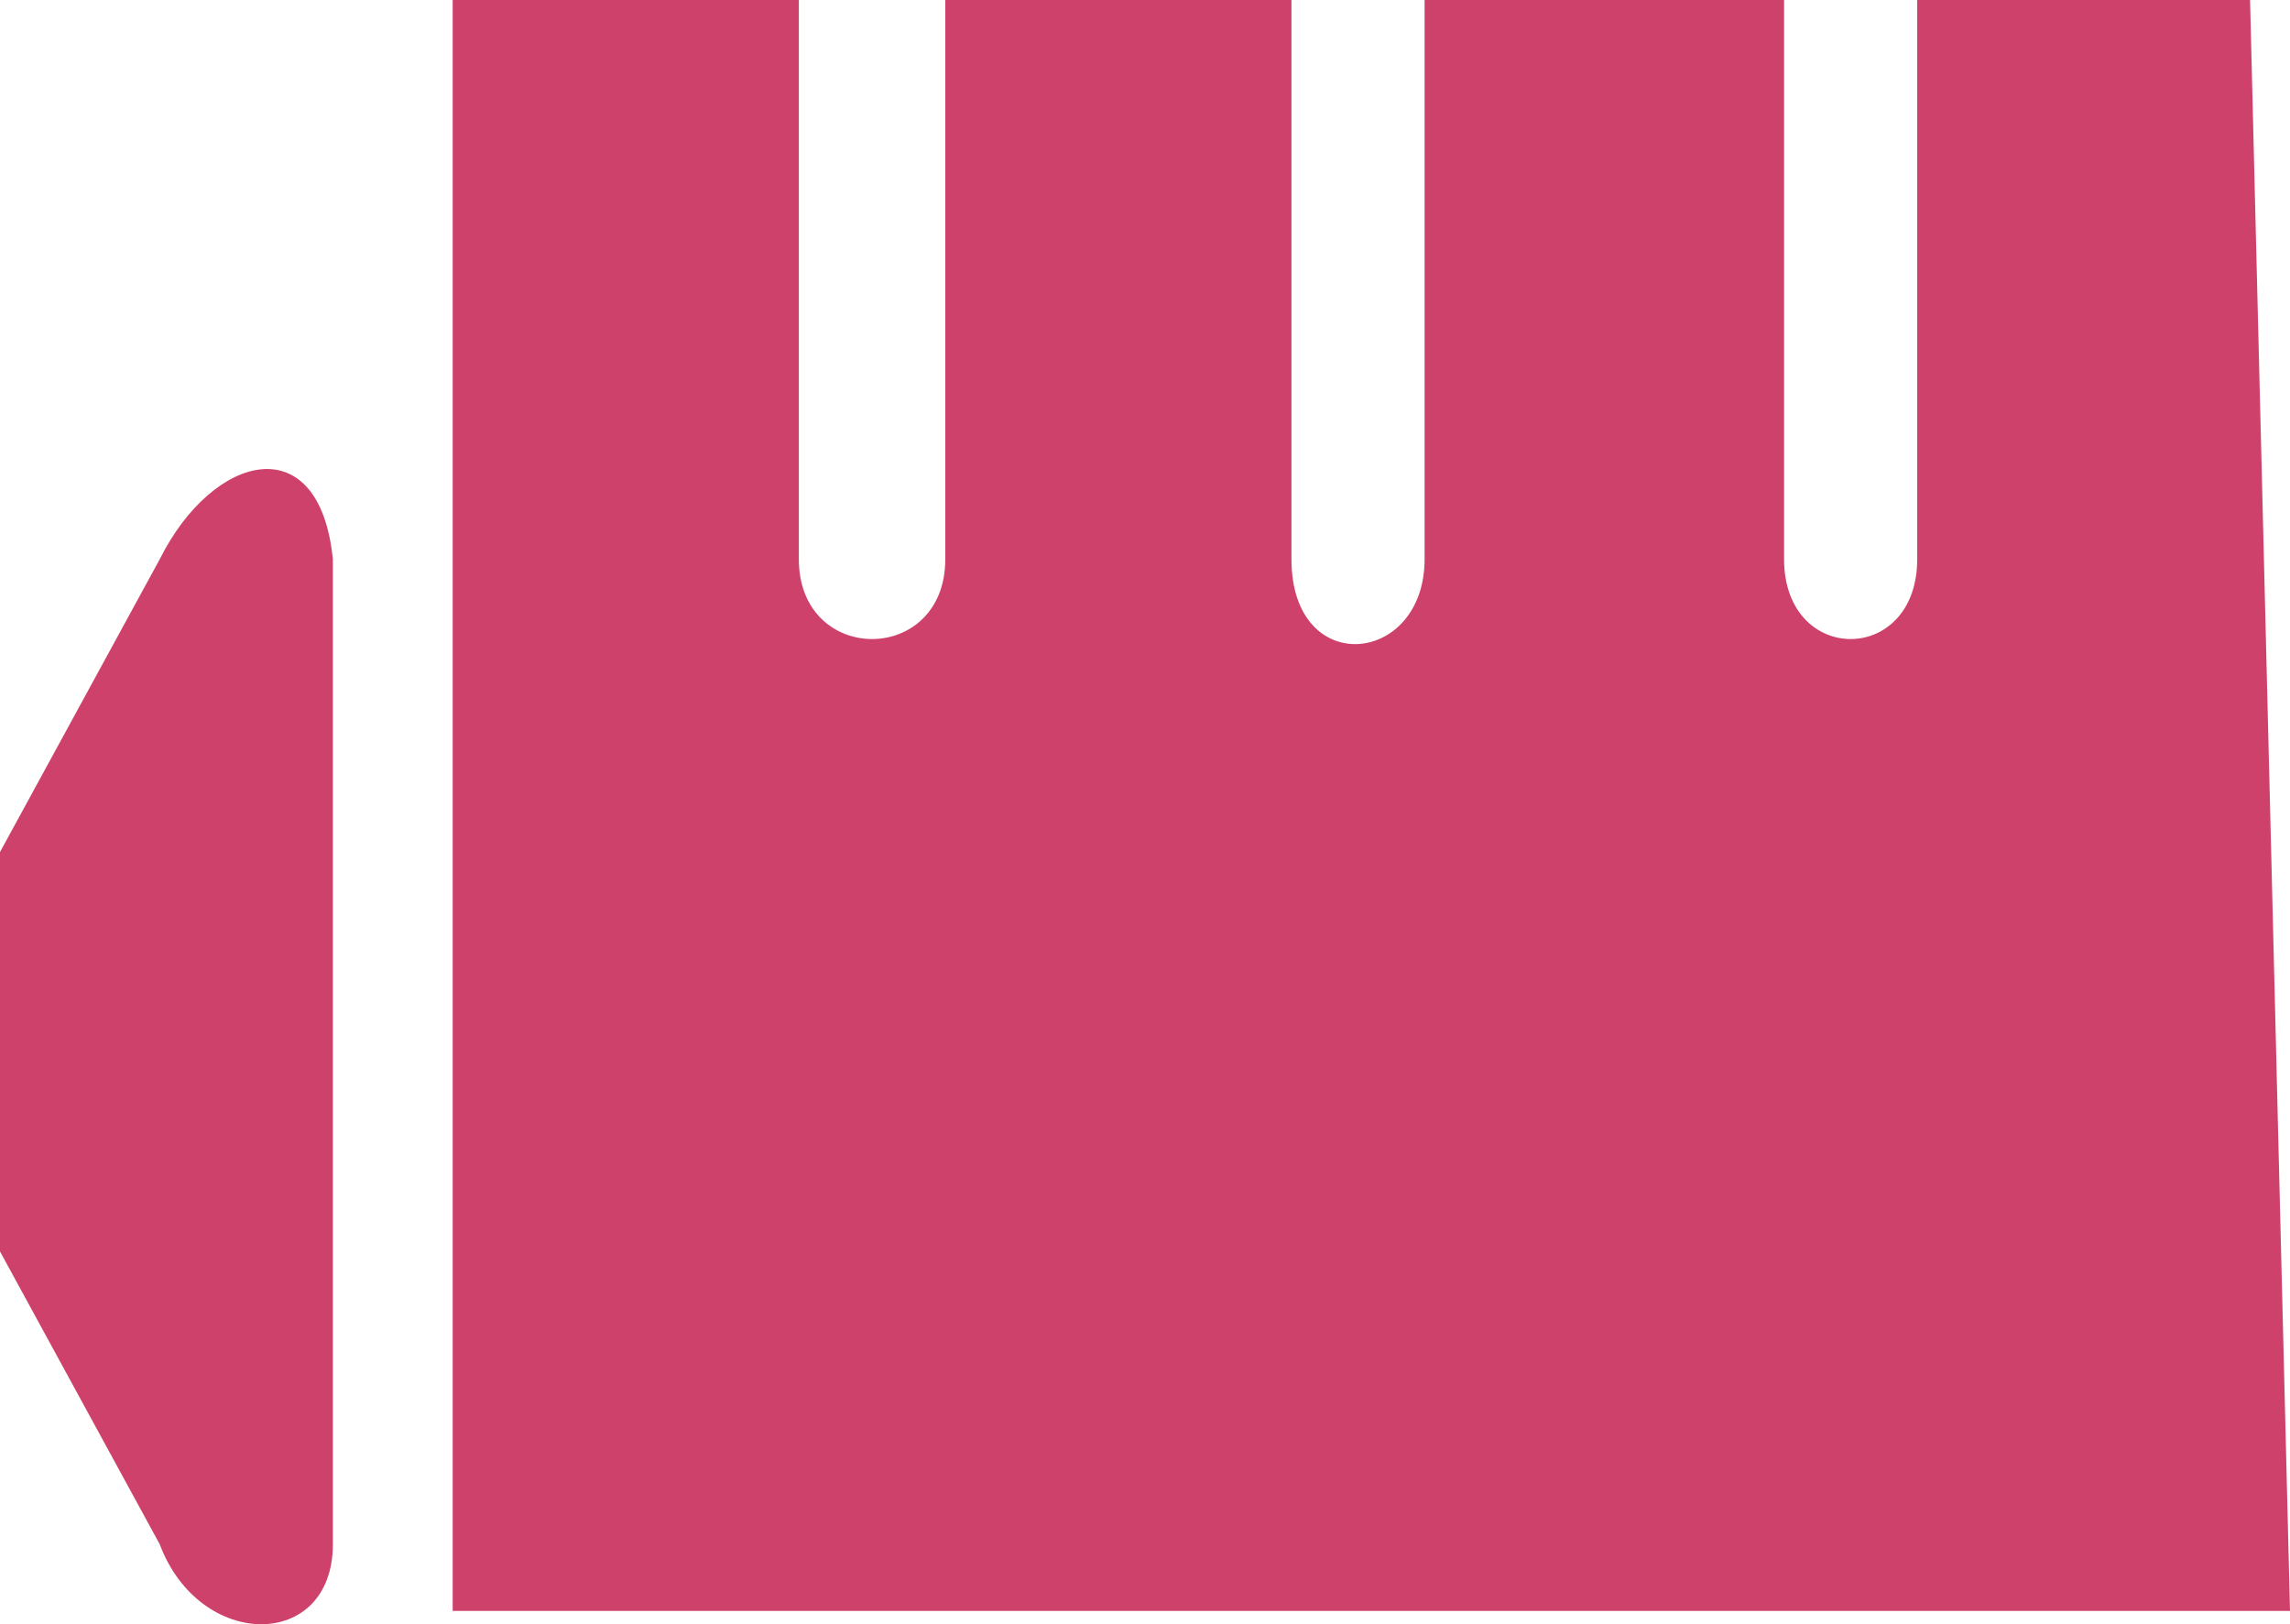 <svg width="86" height="61" viewBox="0 0 86 61" fill="none" xmlns="http://www.w3.org/2000/svg">
<path d="M12.5 58V21C12 16 8 17 6 21L0 32V47L6 58C7.5 62 12.5 62 12.5 58Z" fill="#CE416B"/>
<path d="M30 0H17V60.5H86L84.5 0H72V21C72 25 67 25 67 21V0H53.5V21C53.5 25 48.5 25.5 48.5 21V0H35.5V21C35.5 25 30 25 30 21V0Z" fill="#CE416B"/>
</svg>

